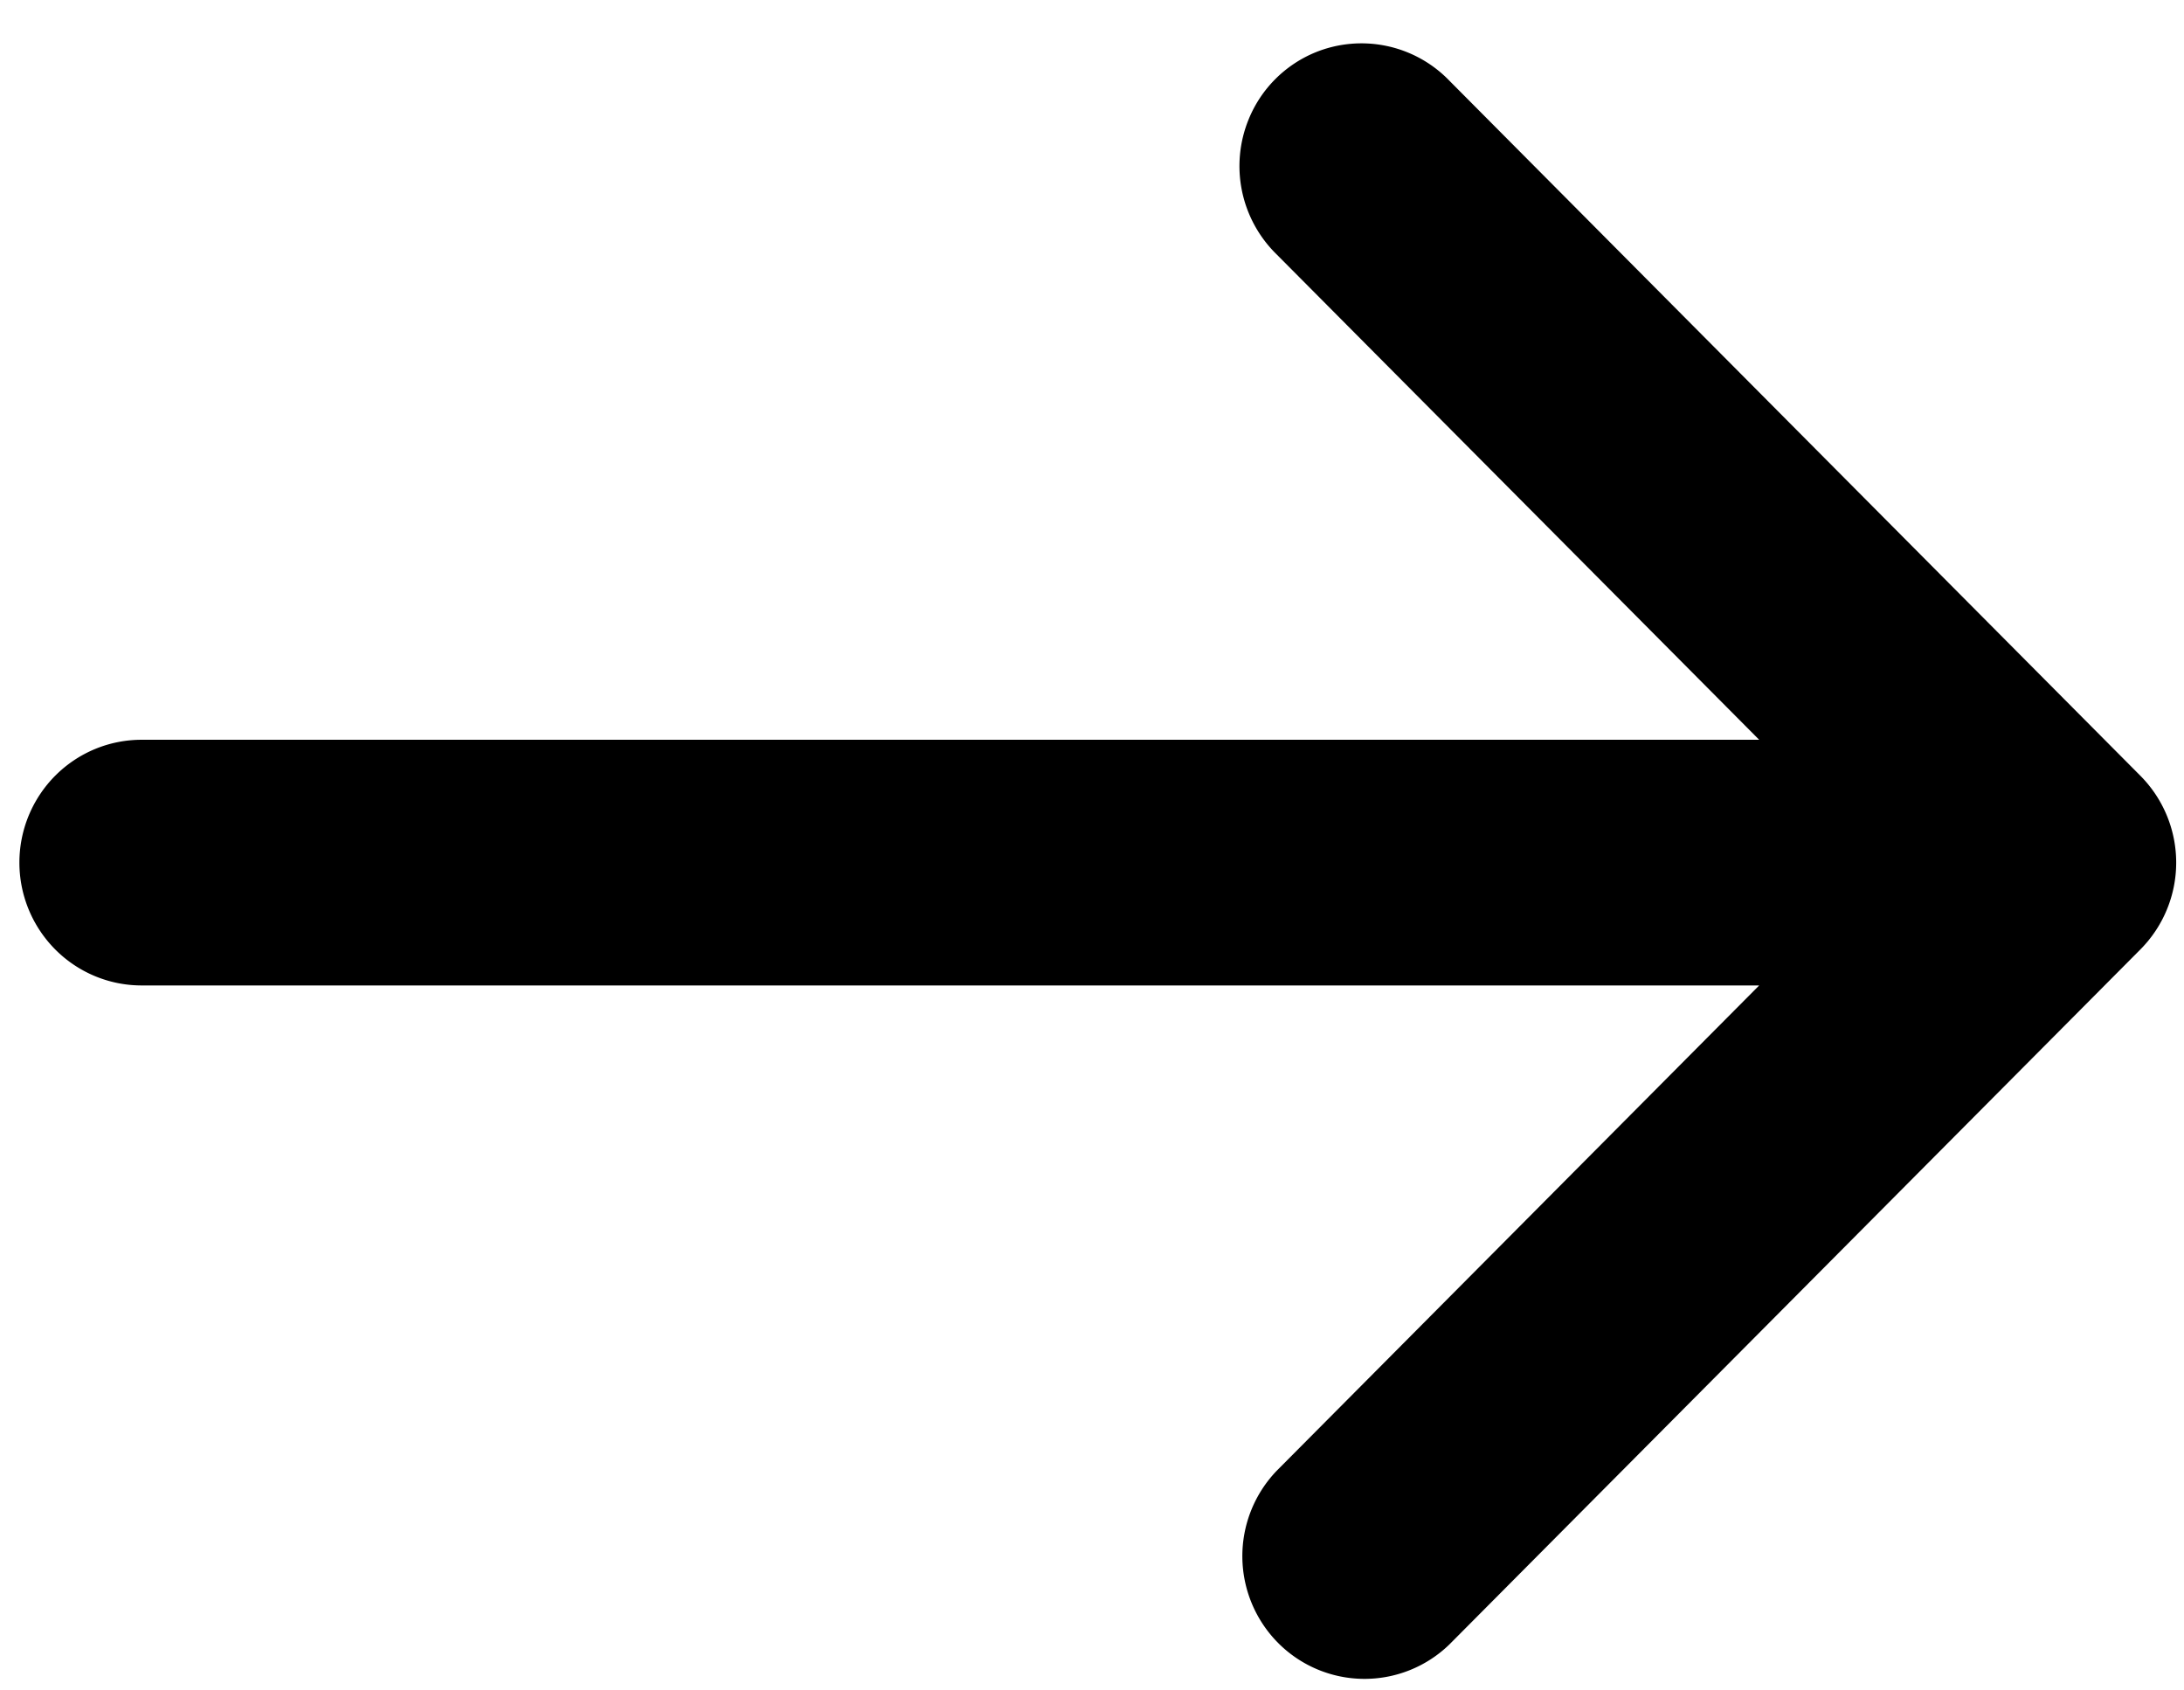 <svg width="31" height="24" fill="none" xmlns="http://www.w3.org/2000/svg"><path d="M30.381 13.48a1.75 1.75 0 0 0 0-2.466l-9.808-9.868A1.733 1.733 0 0 0 18.67.744a1.734 1.734 0 0 0-.948.954 1.753 1.753 0 0 0 .4 1.915l6.848 6.89H2.01c-.46 0-.9.183-1.226.51a1.75 1.75 0 0 0 0 2.467c.325.327.766.511 1.226.511h22.96l-6.848 6.89a1.75 1.75 0 0 0 .02 2.445 1.729 1.729 0 0 0 2.431.021l9.808-9.867Z" fill="#000"/></svg>